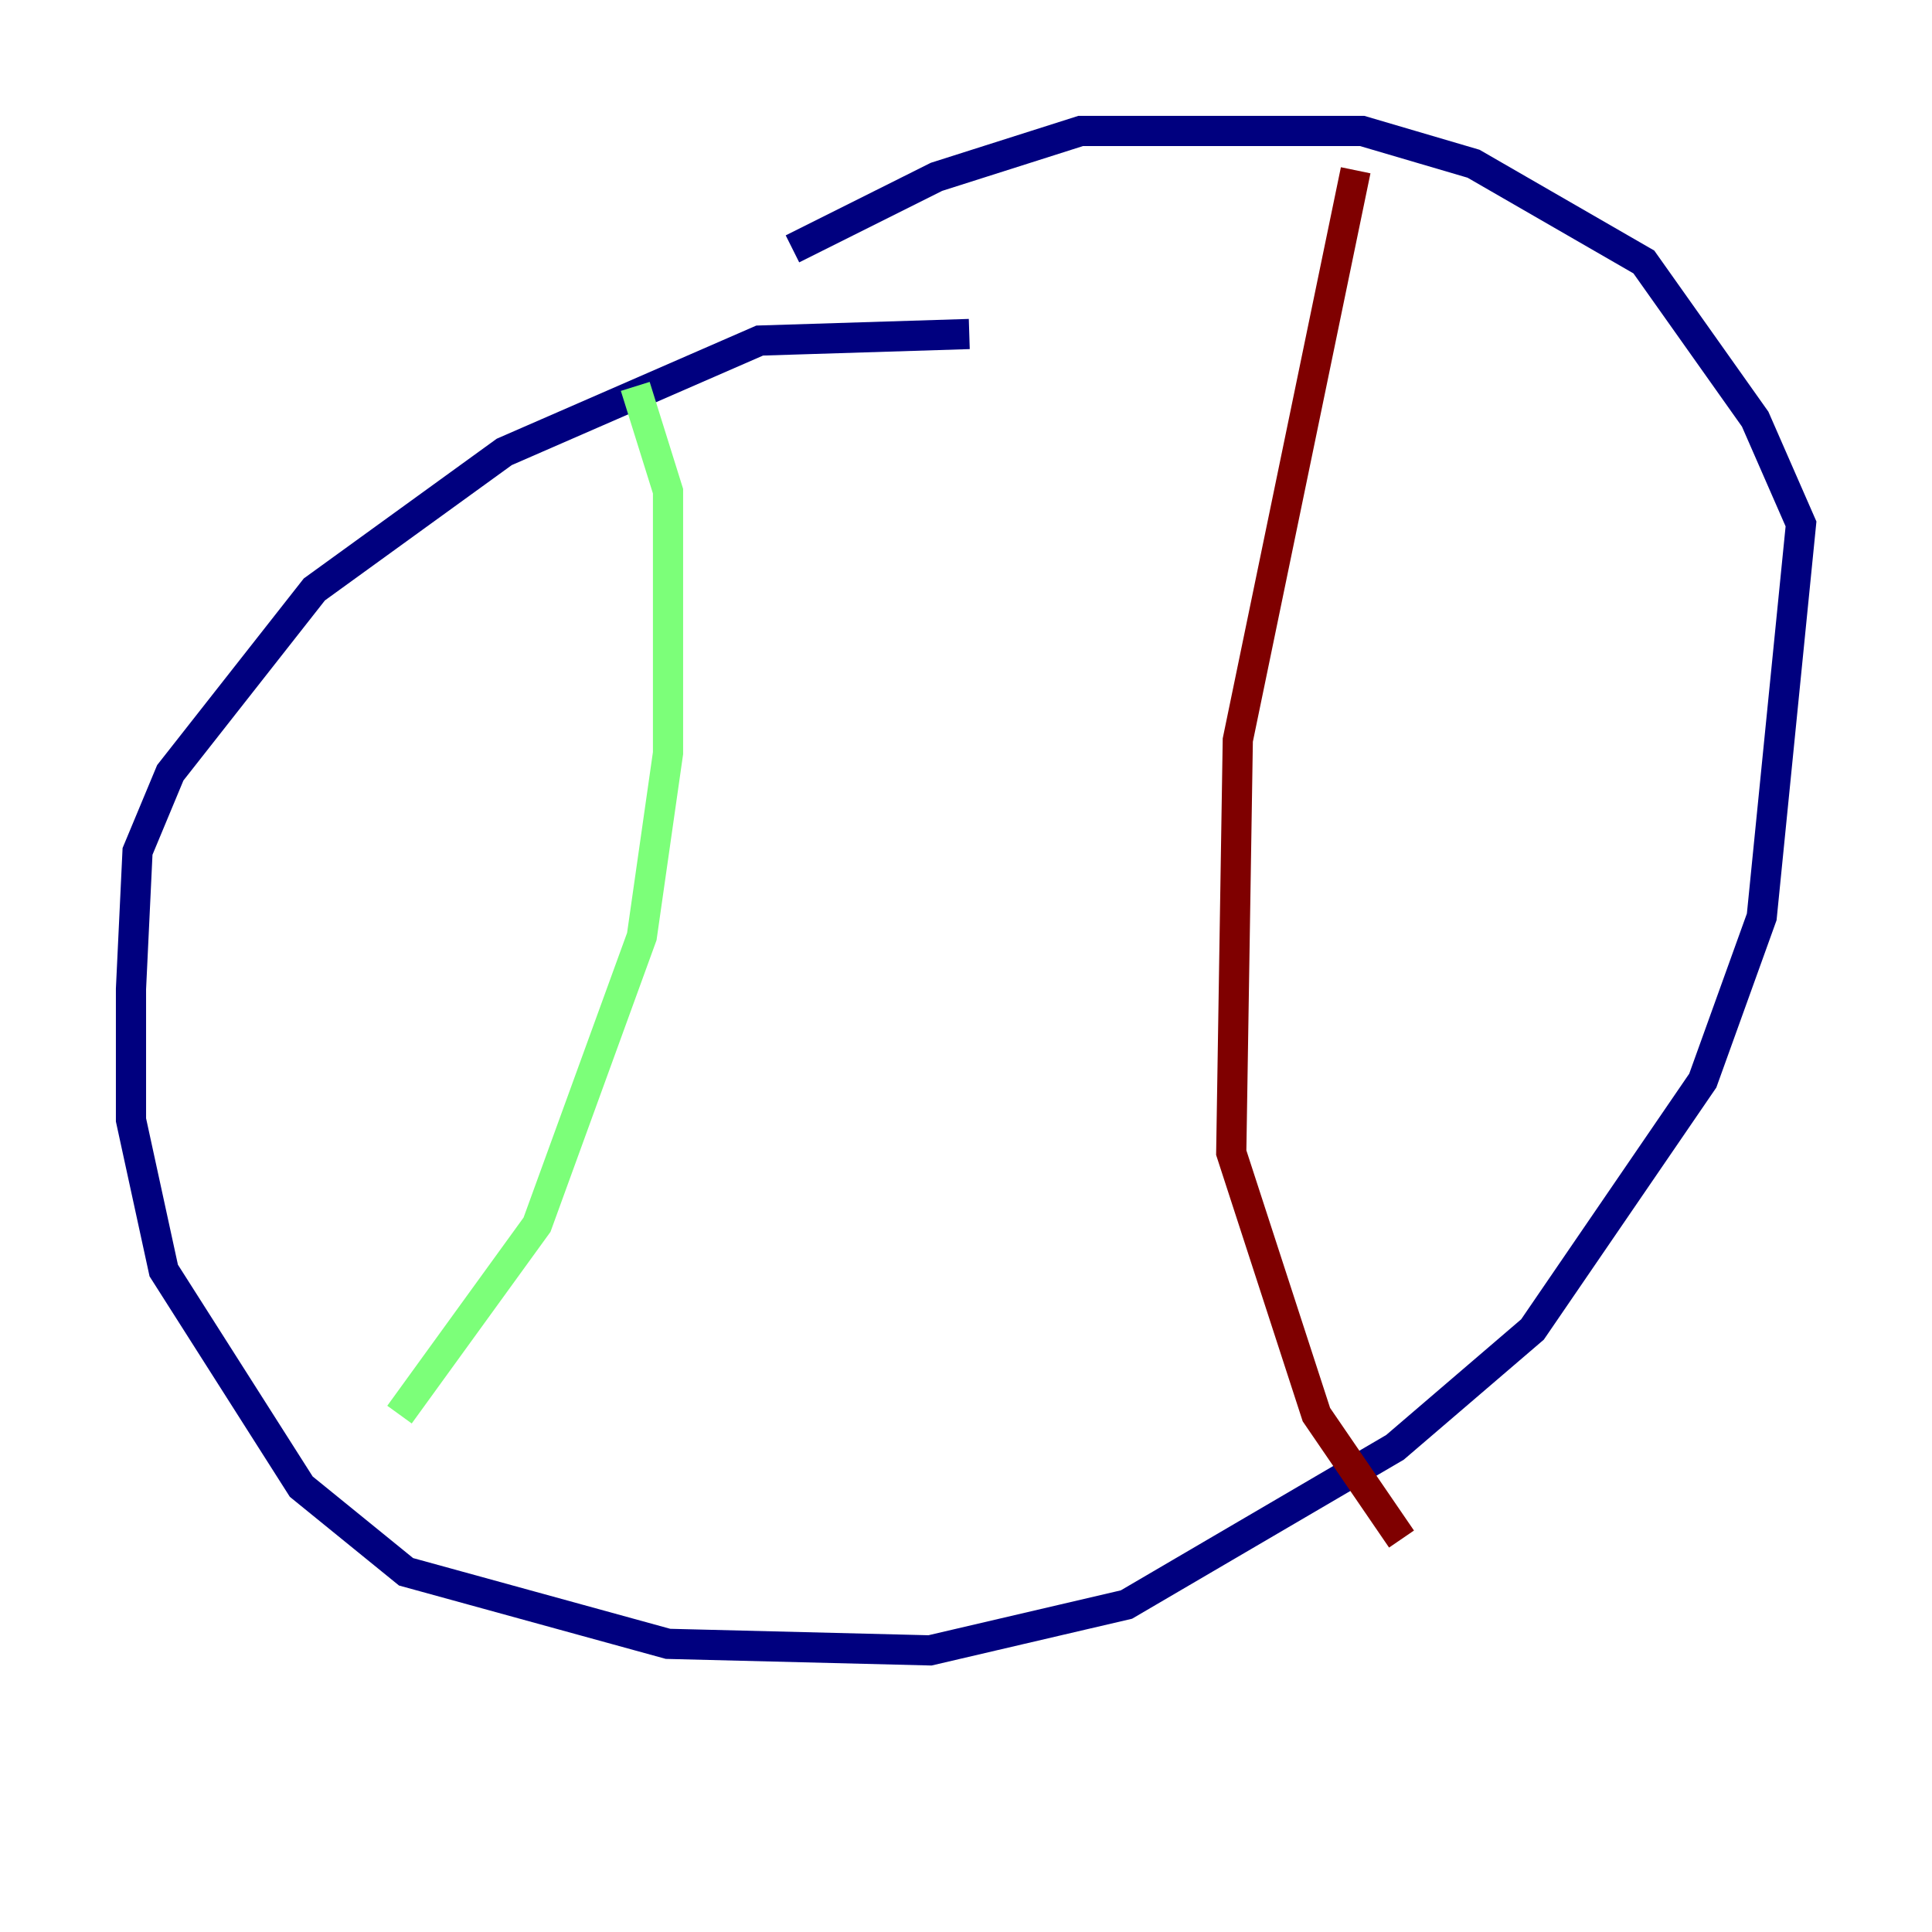 <?xml version="1.0" encoding="utf-8" ?>
<svg baseProfile="tiny" height="128" version="1.2" viewBox="0,0,128,128" width="128" xmlns="http://www.w3.org/2000/svg" xmlns:ev="http://www.w3.org/2001/xml-events" xmlns:xlink="http://www.w3.org/1999/xlink"><defs /><polyline fill="none" points="64.217,22.129 50.332,22.563 33.41,29.939 20.827,39.051 11.281,51.2 9.112,56.407 8.678,65.519 8.678,74.197 10.848,84.176 19.959,98.495 26.902,104.136 44.258,108.909 61.614,109.342 74.63,106.305 92.42,95.891 101.532,88.081 112.814,71.593 116.719,60.746 119.322,34.712 116.285,27.77 108.909,17.356 97.627,10.848 90.251,8.678 71.593,8.678 62.047,11.715 52.502,16.488" stroke="#00007f" stroke-width="2" /><polyline fill="none" points="42.088,25.6 44.258,32.542 44.258,49.898 42.522,62.047 35.58,81.139 26.468,93.722" stroke="#7cff79" stroke-width="2" /><polyline fill="none" points="89.817,11.281 82.007,49.031 81.573,76.366 87.214,93.722 92.854,101.966" stroke="#7f0000" stroke-width="2" /></svg>
